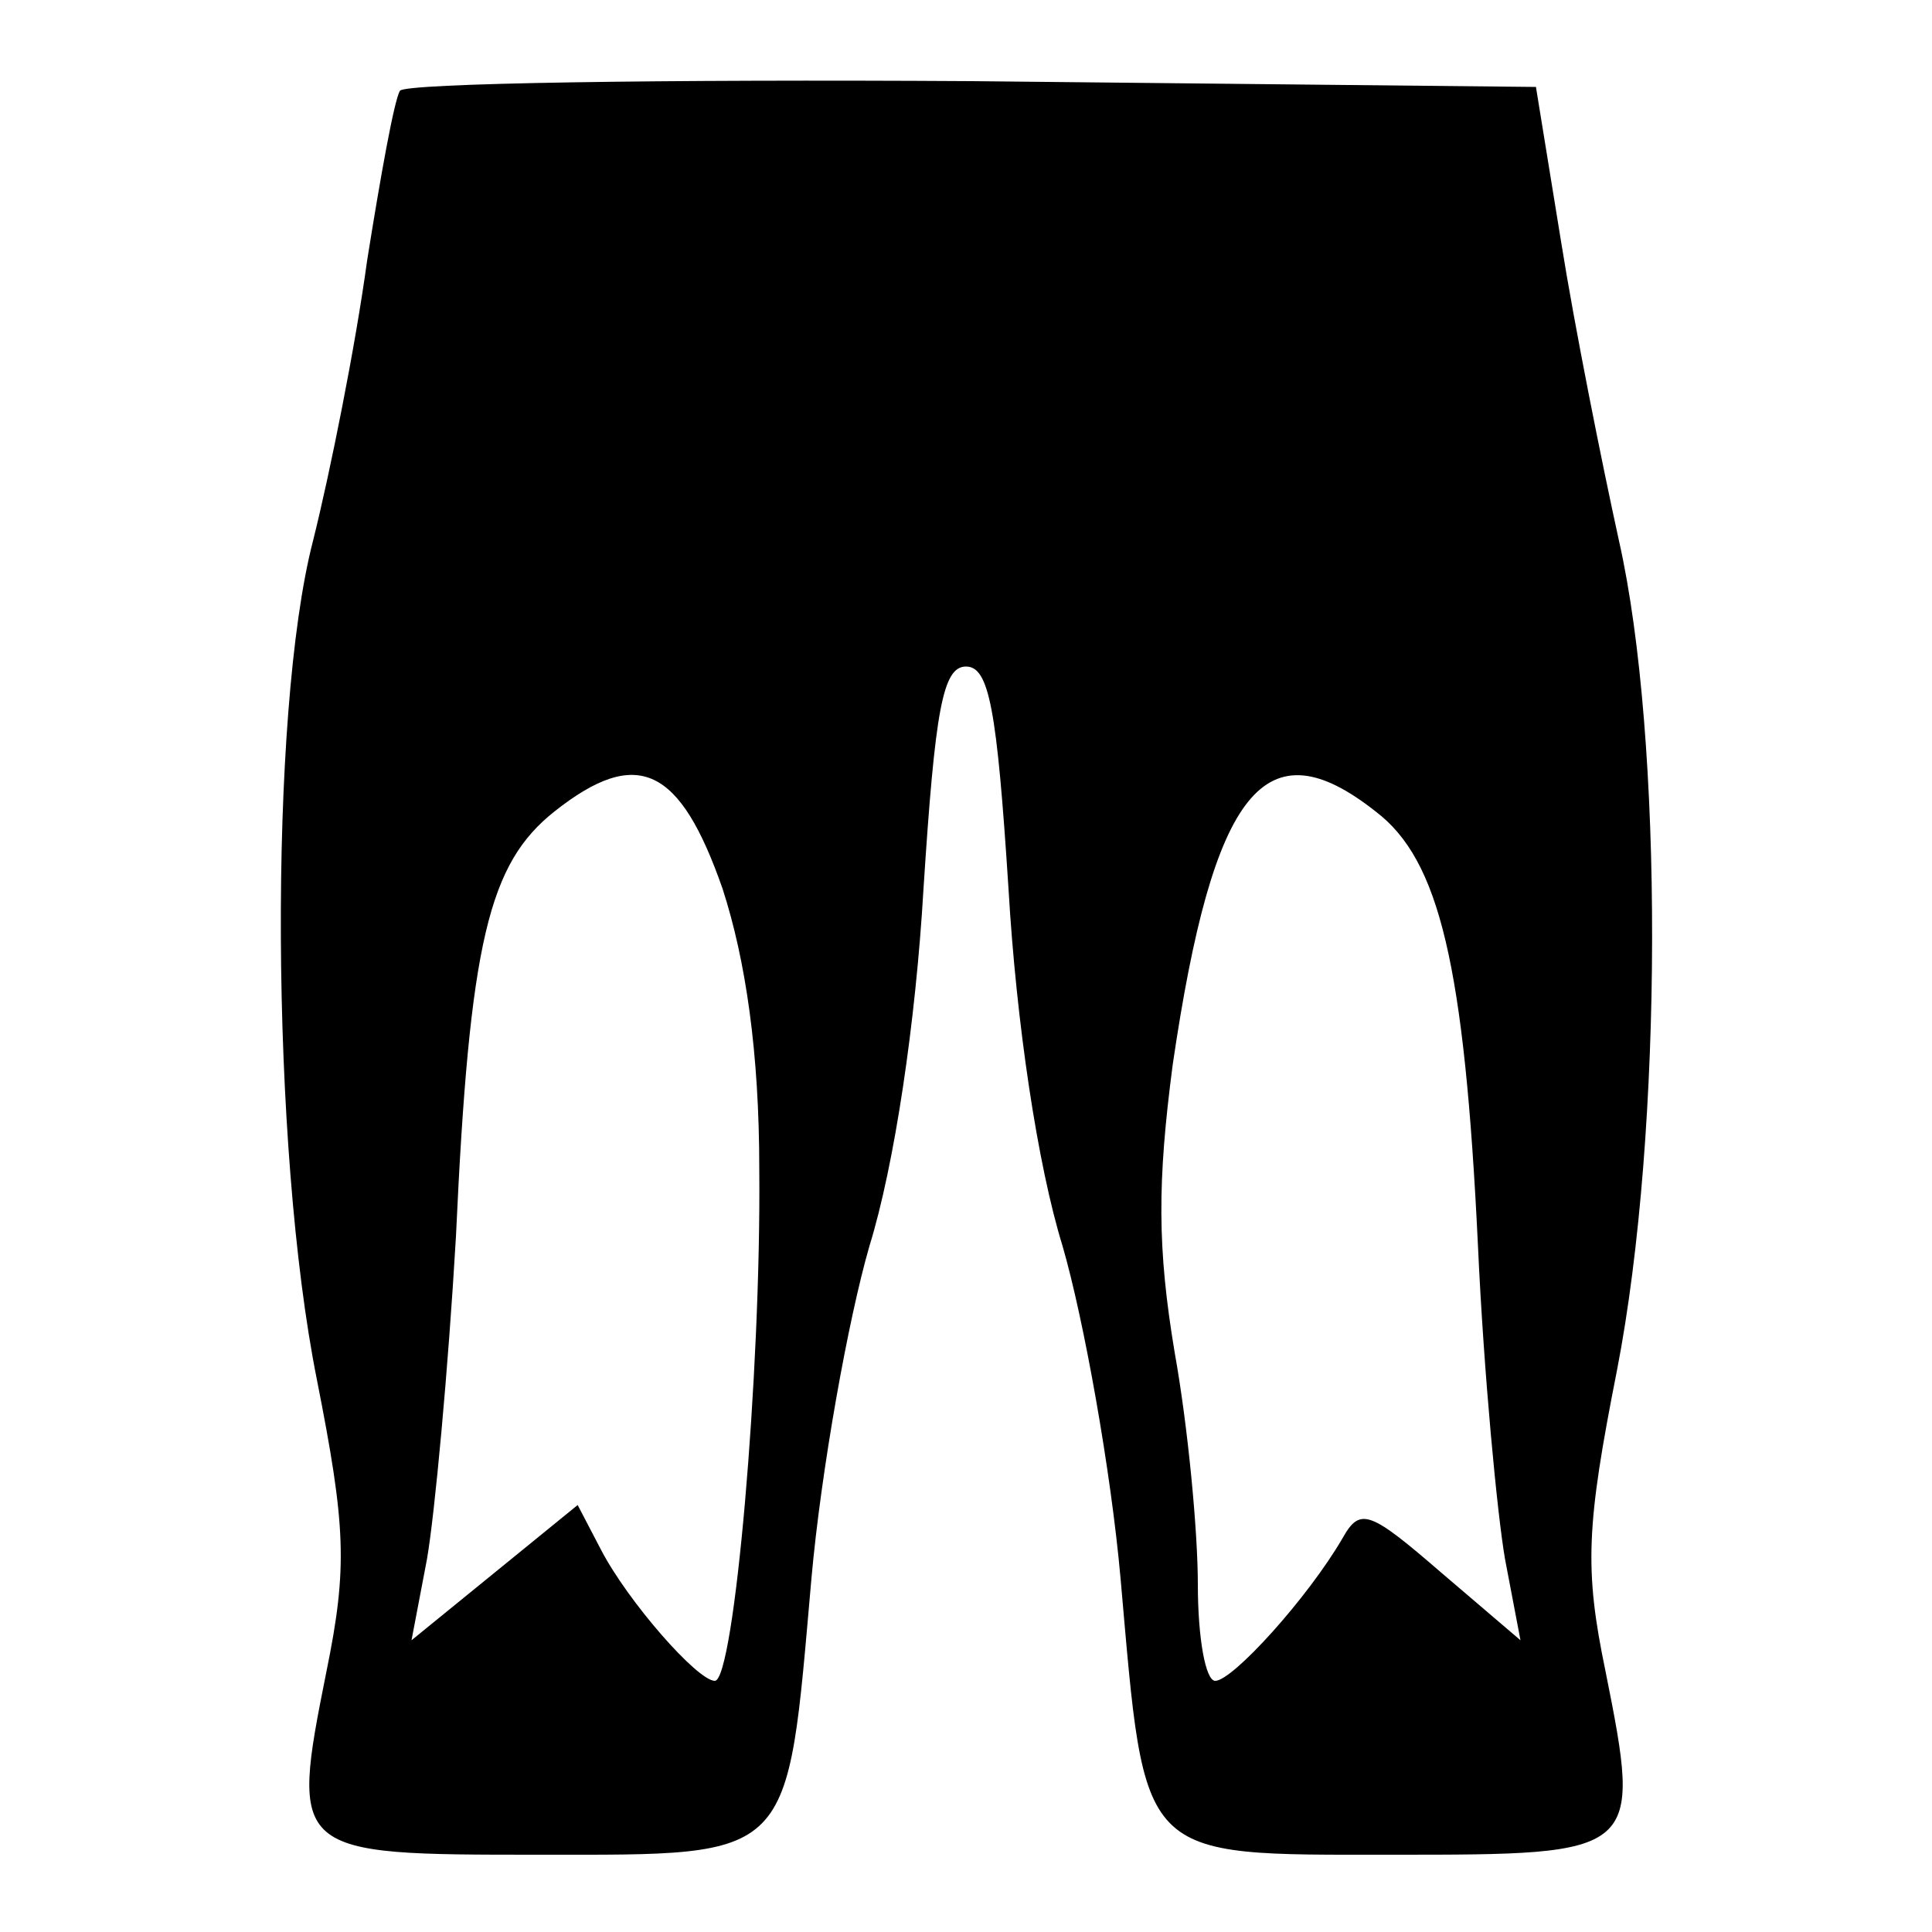 <?xml version="1.0" standalone="no"?>
<!DOCTYPE svg PUBLIC "-//W3C//DTD SVG 20010904//EN"
 "http://www.w3.org/TR/2001/REC-SVG-20010904/DTD/svg10.dtd">
<svg version="1.0" xmlns="http://www.w3.org/2000/svg"
 width="100pt" height="100pt" viewBox="0 0 100 100"
 preserveAspectRatio="xMidYMid meet">

<g transform="translate(0,100) scale(0.1,-0.1)"
fill="#000000" stroke="none">
<path d="M207 953 c-3 -5 -10 -44 -17 -88 -6 -44 -19 -109 -28 -145 -23 -89
-22 -314 2 -434 15 -76 16 -97 5 -151 -19 -95 -18 -95 110 -95 133 0 128 -4
141 143 5 56 19 134 30 172 13 42 24 116 28 185 6 93 10 115 22 115 12 0 16
-22 22 -115 4 -69 15 -143 28 -185 11 -38 25 -116 30 -172 13 -147 8 -143 141
-143 128 0 129 0 110 95 -11 53 -10 75 6 156 24 124 24 327 1 429 -9 41 -23
111 -30 155 l-13 80 -292 3 c-160 1 -294 -1 -296 -5z m167 -413 c12 -37 19
-85 19 -145 1 -106 -13 -265 -23 -265 -9 0 -45 41 -59 68 l-12 23 -43 -35 -43
-35 8 42 c4 23 11 98 15 167 7 153 17 193 51 220 43 34 65 23 87 -40z m338 40
c33 -25 46 -79 53 -225 3 -66 10 -139 14 -162 l8 -42 -41 35 c-37 32 -42 34
-51 18 -18 -31 -57 -74 -66 -74 -5 0 -9 22 -9 50 0 27 -5 81 -12 120 -9 54 -9
88 -1 149 21 143 48 176 105 131z"/>
</g>
</svg>
